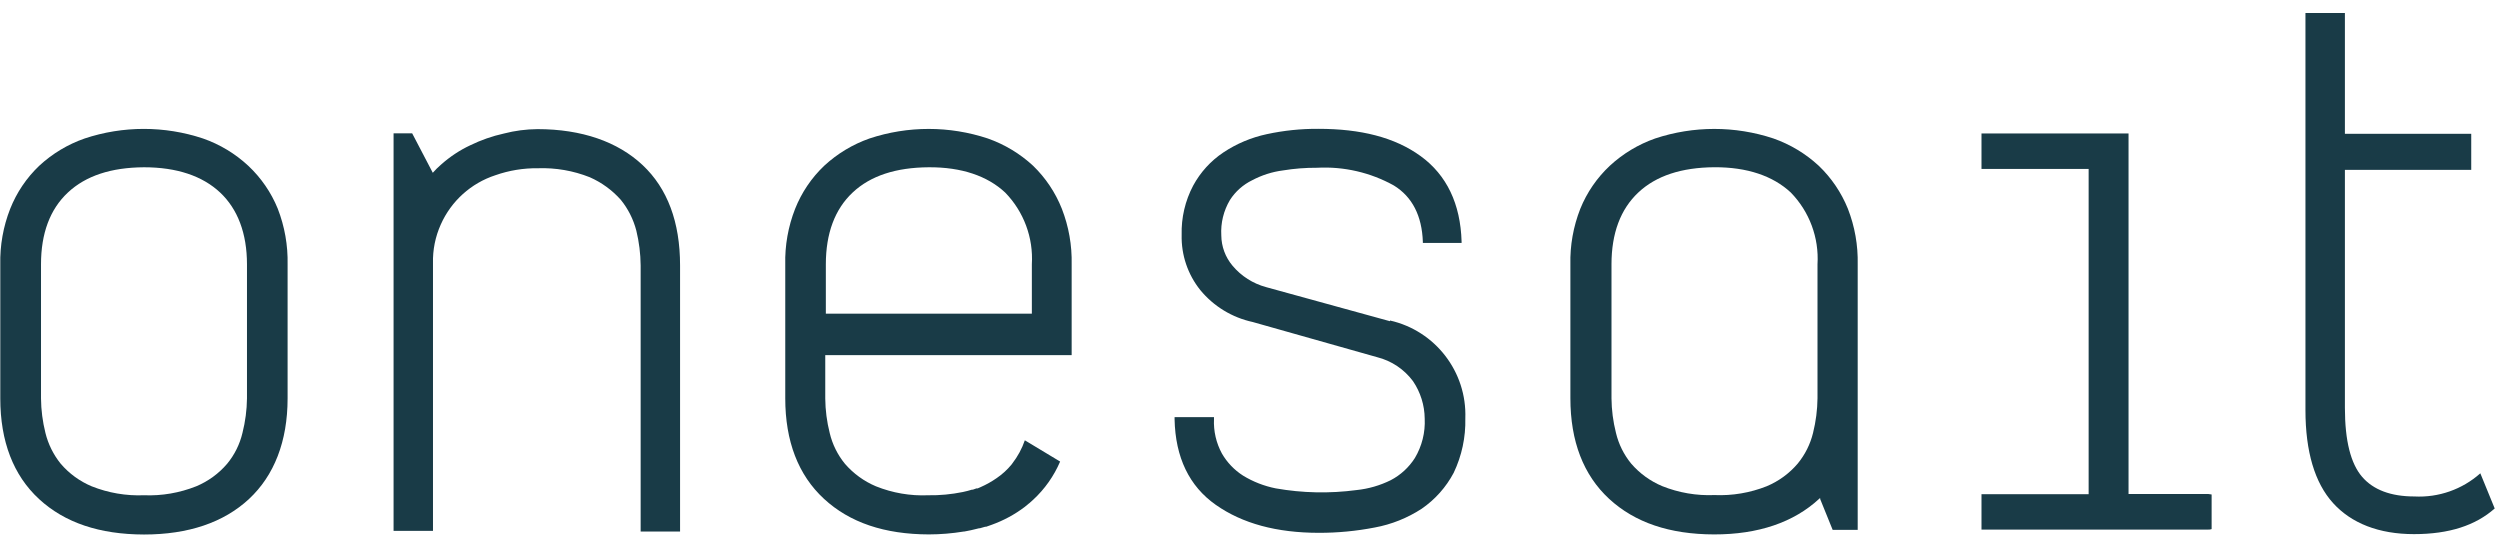 <?xml version="1.0" encoding="UTF-8"?>
<svg width="77px" height="17px" viewBox="0 0 77 17" version="1.1" xmlns="http://www.w3.org/2000/svg" xmlns:xlink="http://www.w3.org/1999/xlink">
    <!-- Generator: Sketch 64 (93537) - https://sketch.com -->
    <title>logo de onesait_nav</title>
    <desc>Created with Sketch.</desc>
    <g id="Page-1" stroke="none" stroke-width="1" fill="none" fill-rule="evenodd">
        <g id="D02" transform="translate(-224, -199)" fill="#193B47" fill-rule="nonzero">
            <g id="logo-de-onesait_nav" transform="translate(224, 199)">
                <path d="M56.018,5.106 C55.615,4.733 55.14,4.447 54.622,4.265 C53.439,3.873 52.161,3.873 50.979,4.265 C50.461,4.447 49.985,4.733 49.582,5.106 C49.186,5.477 48.875,5.93 48.672,6.433 C48.458,6.979 48.354,7.562 48.368,8.148 L48.368,12.267 C48.368,13.591 48.769,14.632 49.561,15.364 C50.353,16.095 51.425,16.457 52.791,16.46 C54.157,16.463 55.25,16.086 56.03,15.364 L56.061,15.336 L56.061,15.391 L56.061,15.37 L56.446,16.32 L57.217,16.32 L57.217,8.142 C57.23,7.556 57.127,6.973 56.914,6.427 C56.712,5.928 56.407,5.478 56.018,5.106 L56.018,5.106 Z M55.979,12.267 C55.975,12.627 55.929,12.984 55.842,13.333 C55.758,13.679 55.597,14.001 55.371,14.277 C55.113,14.581 54.786,14.82 54.418,14.975 C53.905,15.179 53.355,15.272 52.803,15.248 C52.253,15.271 51.705,15.177 51.194,14.972 C50.828,14.818 50.501,14.581 50.241,14.28 C50.014,14.003 49.853,13.678 49.771,13.33 C49.683,12.982 49.637,12.626 49.634,12.267 L49.634,8.142 C49.634,7.189 49.91,6.445 50.46,5.929 C51.009,5.413 51.792,5.158 52.803,5.151 C53.814,5.146 54.609,5.419 55.156,5.929 C55.73,6.517 56.029,7.321 55.979,8.142 L55.979,12.267 Z" id="Shape"></path>
                <path d="M76.394,14.578 C75.837,15.074 75.107,15.33 74.363,15.291 C73.64,15.291 73.097,15.088 72.751,14.684 C72.405,14.28 72.223,13.582 72.223,12.559 L72.223,5.231 L76.084,5.231 L76.114,5.231 L76.114,4.122 L76.084,4.122 L72.223,4.122 L72.223,0.401 L71.008,0.401 L71.008,12.632 C71.008,13.907 71.294,14.872 71.858,15.494 C72.423,16.117 73.267,16.451 74.351,16.451 C75.434,16.451 76.248,16.183 76.837,15.661 L76.394,14.578 Z" id="Shape"></path>
                <path d="M65.559,15.215 L65.559,4.11 L61.03,4.11 L61.03,5.203 L64.33,5.203 L64.33,15.221 L61.03,15.221 L61.03,16.311 L68.012,16.311 C68.052,16.311 68.082,16.311 68.118,16.296 L68.118,15.23 C68.082,15.23 68.052,15.215 68.012,15.215 L65.559,15.215 Z" id="Shape"></path>
                <path d="M42.81,9.893 L38.994,8.843 C38.591,8.734 38.23,8.504 37.962,8.184 C37.741,7.922 37.619,7.592 37.616,7.249 C37.594,6.868 37.687,6.488 37.883,6.159 C38.05,5.898 38.287,5.688 38.566,5.552 C38.862,5.395 39.183,5.292 39.516,5.249 C39.863,5.192 40.214,5.165 40.566,5.167 C41.39,5.123 42.21,5.312 42.931,5.713 C43.499,6.062 43.796,6.648 43.824,7.45 C43.824,7.45 43.824,7.471 43.824,7.483 L45.017,7.483 C45.017,7.468 45.017,7.459 45.017,7.441 C44.983,6.278 44.558,5.391 43.757,4.809 C42.955,4.226 41.902,3.968 40.609,3.968 C40.074,3.964 39.541,4.019 39.018,4.132 C38.54,4.234 38.086,4.425 37.679,4.696 C37.291,4.955 36.972,5.306 36.75,5.716 C36.503,6.183 36.381,6.706 36.395,7.234 C36.38,7.851 36.583,8.453 36.969,8.934 C37.381,9.435 37.95,9.781 38.584,9.918 L42.415,11.001 C42.858,11.112 43.248,11.373 43.52,11.739 C43.751,12.08 43.877,12.481 43.881,12.893 C43.902,13.319 43.796,13.741 43.578,14.107 C43.394,14.396 43.138,14.632 42.834,14.79 C42.504,14.953 42.147,15.056 41.781,15.094 C40.954,15.204 40.115,15.187 39.294,15.042 C38.937,14.971 38.594,14.838 38.283,14.647 C38.016,14.476 37.793,14.243 37.634,13.967 C37.458,13.643 37.374,13.277 37.391,12.908 C37.391,12.887 37.391,12.868 37.391,12.847 L36.177,12.847 C36.175,12.868 36.175,12.89 36.177,12.911 C36.201,14.089 36.629,14.975 37.446,15.549 C38.262,16.123 39.319,16.411 40.624,16.411 C41.201,16.412 41.776,16.357 42.342,16.247 C42.857,16.152 43.348,15.956 43.787,15.67 C44.2,15.386 44.539,15.006 44.774,14.562 C45.023,14.04 45.146,13.466 45.132,12.887 C45.184,11.455 44.21,10.189 42.813,9.872 L42.81,9.893 Z" id="Shape"></path>
                <path d="M31.82,5.106 C31.417,4.733 30.942,4.447 30.424,4.265 C29.241,3.873 27.964,3.873 26.781,4.265 C26.263,4.447 25.788,4.733 25.385,5.106 C24.994,5.478 24.688,5.931 24.489,6.433 C24.275,6.979 24.172,7.562 24.186,8.148 L24.186,12.267 C24.186,13.591 24.586,14.632 25.379,15.364 C26.171,16.095 27.242,16.457 28.609,16.46 C28.967,16.459 29.324,16.43 29.677,16.372 L29.695,16.372 L29.793,16.353 L29.899,16.332 L29.975,16.314 L30.154,16.271 L30.178,16.271 L30.345,16.223 L30.375,16.223 L30.548,16.162 L30.548,16.162 C30.912,16.031 31.254,15.846 31.562,15.613 L31.562,15.613 L31.684,15.512 L31.705,15.497 L31.705,15.497 L31.823,15.391 C32.179,15.062 32.461,14.661 32.652,14.216 L31.565,13.561 C31.477,13.818 31.346,14.059 31.18,14.274 L31.18,14.274 L31.156,14.307 C31.024,14.468 30.869,14.609 30.697,14.726 C30.542,14.834 30.378,14.926 30.205,15.002 L30.114,15.042 L30.075,15.042 L29.966,15.081 L29.938,15.081 C29.847,15.109 29.756,15.133 29.656,15.154 L29.656,15.154 C29.304,15.226 28.946,15.26 28.587,15.254 C28.037,15.278 27.489,15.183 26.978,14.978 C26.612,14.824 26.286,14.587 26.025,14.286 C25.798,14.009 25.637,13.684 25.555,13.336 C25.467,12.988 25.421,12.632 25.418,12.273 L25.418,10.938 L33.007,10.938 L33.007,8.142 C33.02,7.556 32.917,6.973 32.704,6.427 C32.506,5.929 32.205,5.479 31.82,5.106 Z M31.781,9.66 L25.436,9.66 L25.436,8.142 C25.436,7.189 25.712,6.445 26.262,5.929 C26.811,5.413 27.595,5.158 28.606,5.152 C29.616,5.146 30.412,5.419 30.958,5.929 C31.532,6.517 31.831,7.321 31.781,8.142 L31.781,9.66 Z" id="Shape"></path>
                <path d="M16.554,3.977 C16.204,3.98 15.857,4.025 15.519,4.113 C15.16,4.192 14.813,4.314 14.483,4.475 C14.159,4.627 13.859,4.826 13.591,5.064 C13.498,5.143 13.411,5.23 13.33,5.322 L13.33,5.322 L13.33,5.322 L13.33,5.322 L12.695,4.107 L12.122,4.107 L12.122,16.35 L13.336,16.35 L13.336,8.105 C13.326,7.696 13.408,7.289 13.576,6.915 C13.896,6.194 14.507,5.642 15.258,5.397 C15.679,5.249 16.123,5.176 16.569,5.182 C17.114,5.163 17.656,5.257 18.163,5.458 C18.529,5.619 18.857,5.857 19.122,6.156 C19.347,6.434 19.509,6.757 19.599,7.104 C19.684,7.454 19.729,7.814 19.732,8.175 L19.732,16.372 L20.946,16.372 L20.946,8.175 C20.946,6.839 20.558,5.804 19.793,5.085 C19.028,4.365 17.917,3.977 16.554,3.977 Z" id="Shape"></path>
                <path d="M7.647,5.106 C7.245,4.732 6.769,4.445 6.251,4.265 C5.068,3.872 3.79,3.872 2.608,4.265 C2.088,4.446 1.612,4.732 1.208,5.106 C0.817,5.478 0.512,5.931 0.313,6.433 C0.099,6.979 -0.004,7.562 0.009,8.148 L0.009,12.27 C0.009,13.594 0.41,14.638 1.202,15.37 C1.994,16.101 3.069,16.46 4.435,16.463 L4.435,16.463 C5.801,16.463 6.891,16.092 7.668,15.37 C8.445,14.647 8.858,13.594 8.858,12.27 L8.858,8.142 C8.87,7.556 8.767,6.973 8.555,6.427 C8.351,5.926 8.041,5.476 7.647,5.106 Z M7.607,12.27 C7.603,12.629 7.556,12.985 7.468,13.333 C7.386,13.681 7.225,14.006 6.997,14.283 C6.739,14.586 6.412,14.824 6.044,14.978 C5.533,15.181 4.985,15.276 4.435,15.254 L4.435,15.254 C3.884,15.276 3.335,15.182 2.823,14.978 C2.456,14.824 2.129,14.586 1.87,14.283 C1.645,14.005 1.484,13.68 1.399,13.333 C1.312,12.985 1.266,12.629 1.263,12.27 L1.263,8.142 C1.263,7.189 1.539,6.445 2.092,5.929 C2.644,5.413 3.424,5.158 4.435,5.152 L4.435,5.152 C5.446,5.152 6.235,5.419 6.779,5.929 C7.322,6.439 7.607,7.189 7.607,8.142 L7.607,12.27 Z" id="Shape"></path>
            </g>
        </g>
    </g>
</svg>